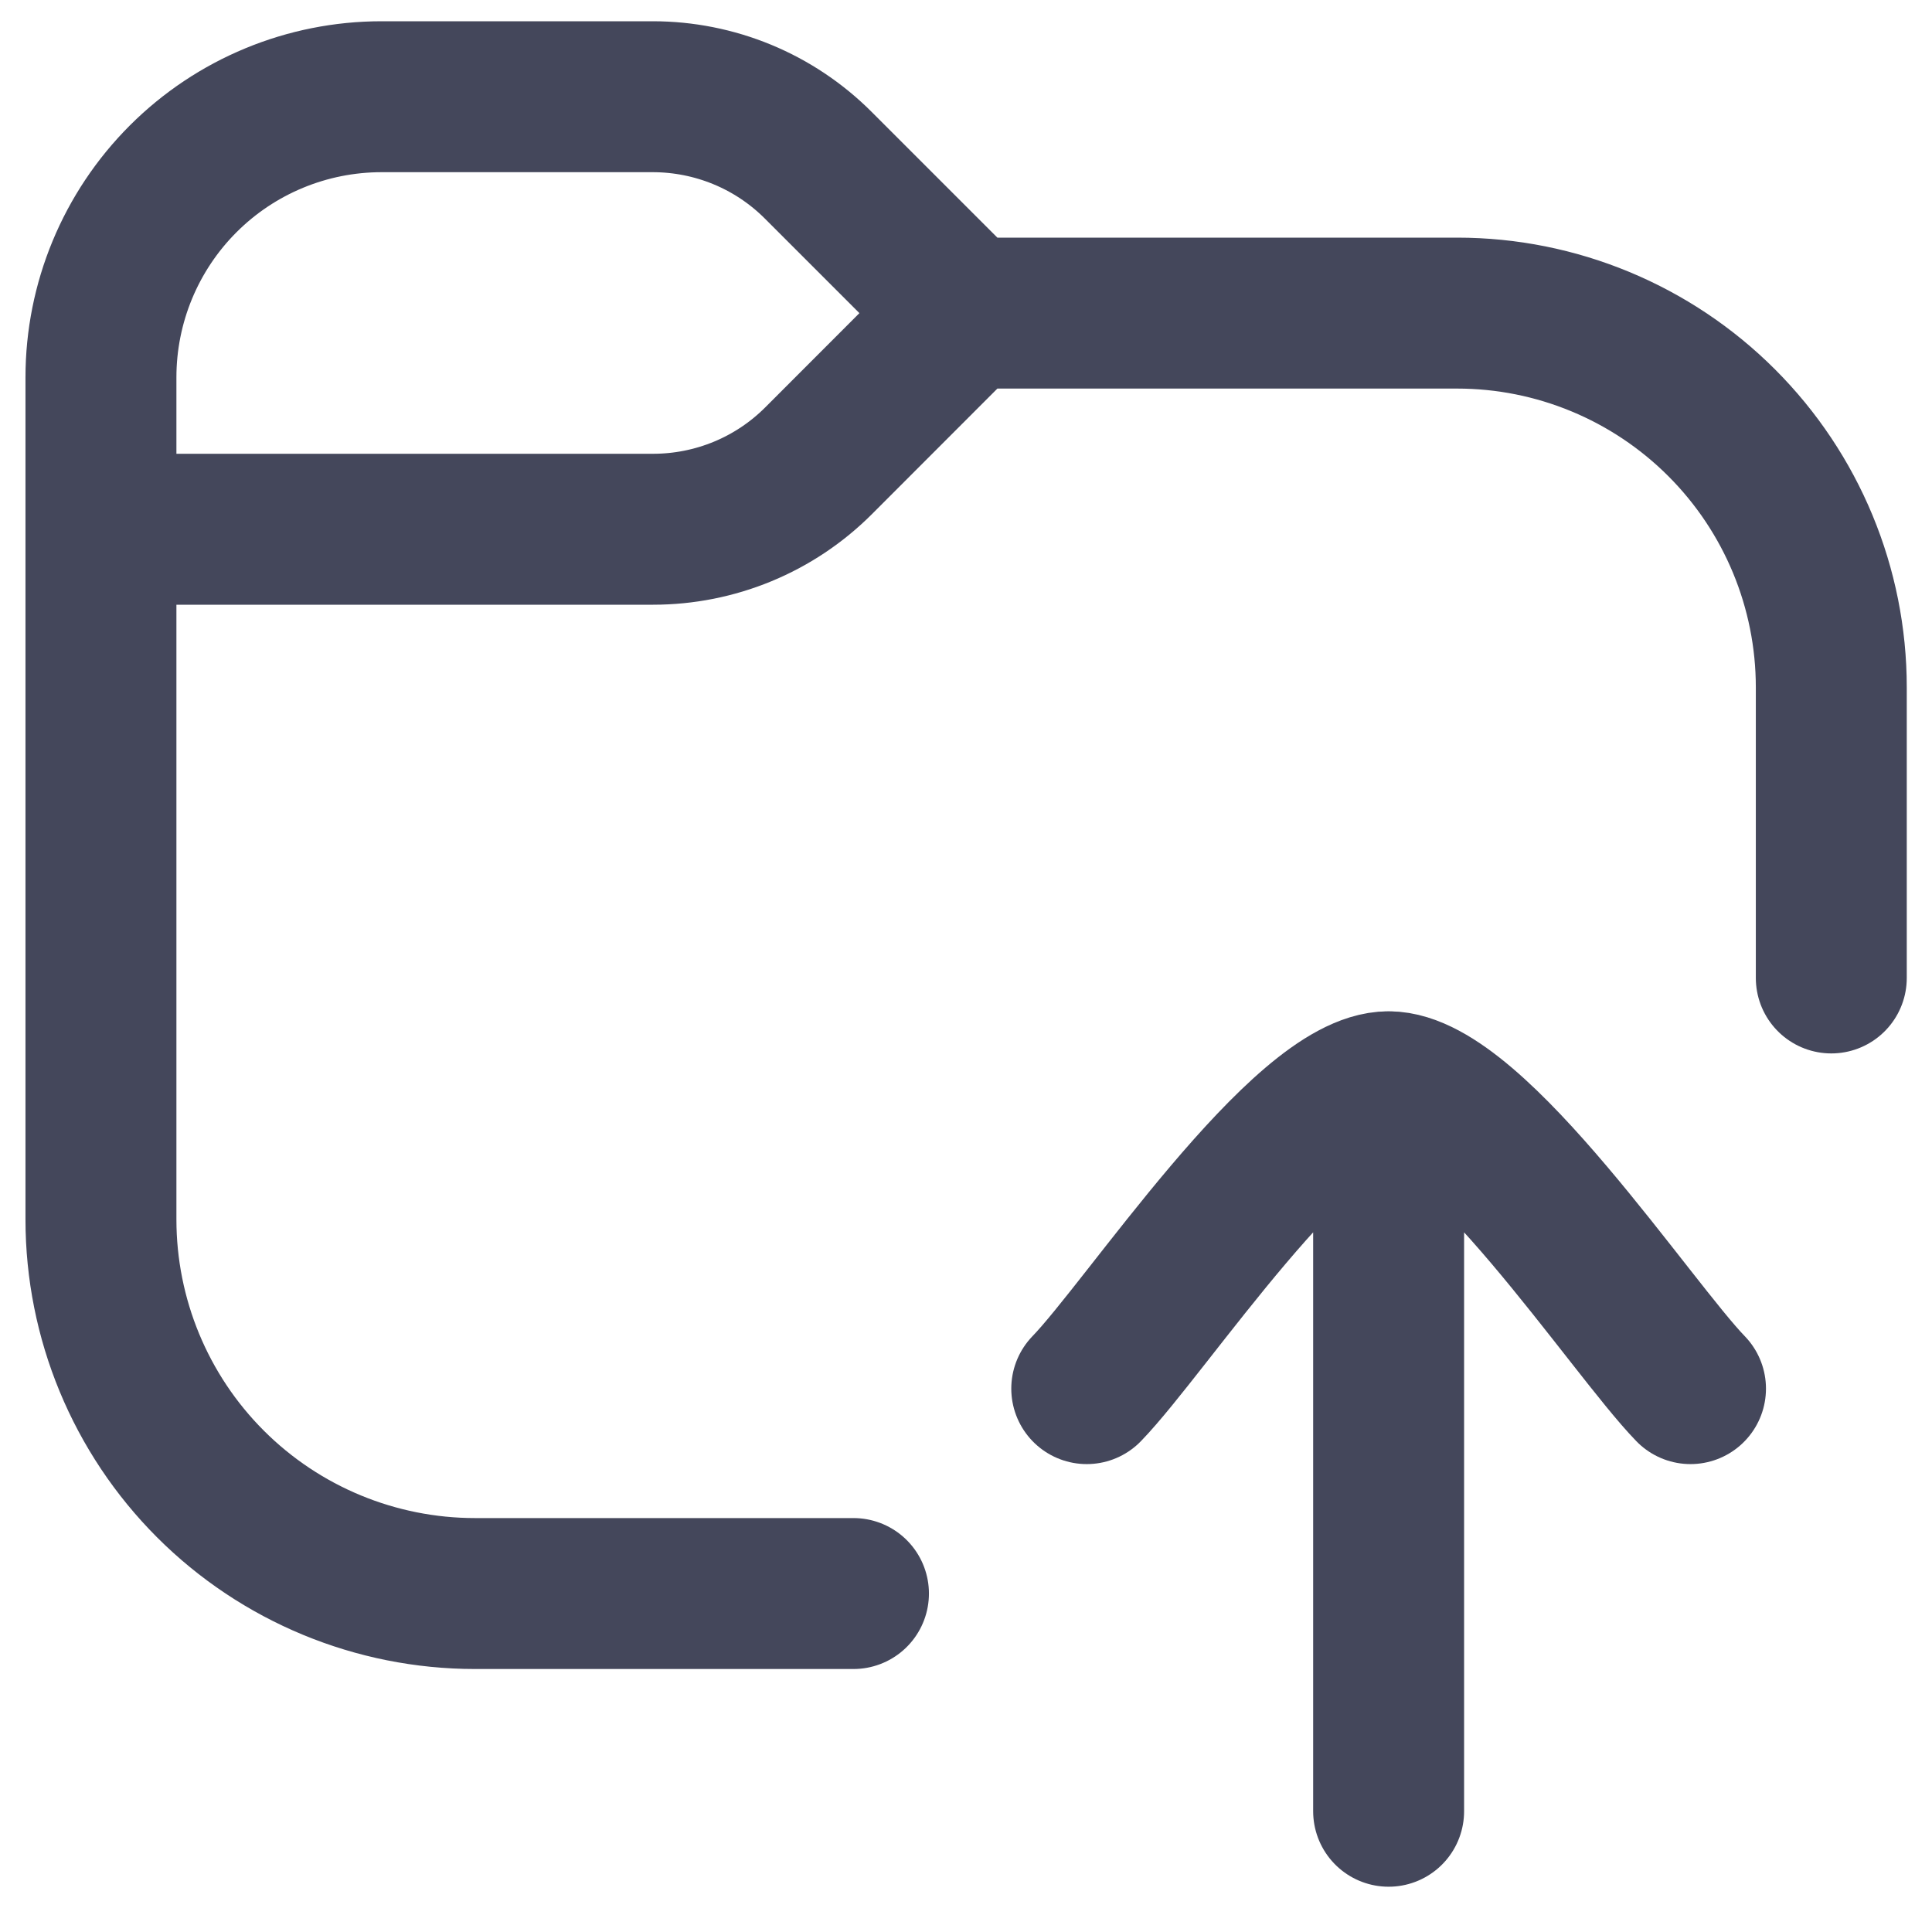 <svg width="16" height="16" viewBox="0 0 16 16" fill="none" xmlns="http://www.w3.org/2000/svg">
<g clip-path="url(#clip0_3138_8472)">
<path d="M0.836 4.383V10.099C0.836 10.921 1.162 11.709 1.743 12.29C2.324 12.871 3.113 13.197 3.934 13.197H7.068M0.836 4.383V3.125C0.836 2.508 1.081 1.917 1.517 1.481C1.952 1.046 2.543 0.801 3.16 0.801H5.406C5.66 0.801 5.912 0.851 6.147 0.948C6.382 1.045 6.596 1.188 6.776 1.368L8.001 2.593M0.836 4.383H5.409C5.663 4.383 5.915 4.333 6.15 4.236C6.385 4.139 6.599 3.996 6.779 3.816L8.001 2.593M15.166 8.099V5.692C15.166 4.87 14.839 4.082 14.258 3.501C13.677 2.92 12.889 2.593 12.068 2.593H8.001" stroke="#44475B" stroke-width="1.25" stroke-linecap="round" stroke-linejoin="round"/>
<path d="M11.5 9V15M11.5 9C10.8 9 9.491 10.994 9 11.5M11.5 9C12.2 9 13.509 10.994 14 11.5" stroke="#44475B" stroke-width="1.25" stroke-linecap="round" stroke-linejoin="round"/>
</g>
<defs>
<clipPath id="clip0_3138_8472">
<rect width="16" height="16" fill="white"/>
</clipPath>
</defs>
</svg>
